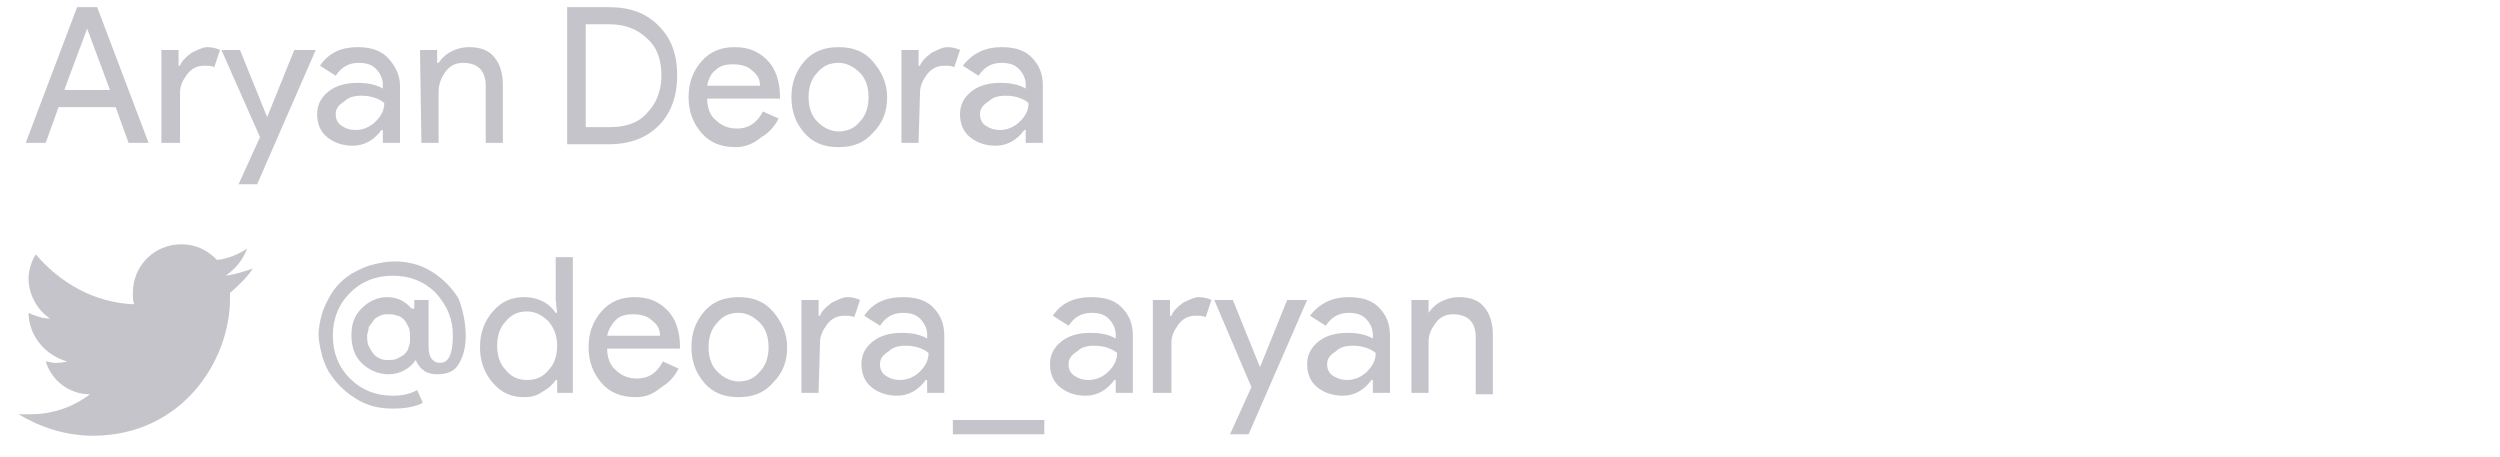<?xml version="1.0" encoding="utf-8"?>
<!-- Generator: Adobe Illustrator 23.0.3, SVG Export Plug-In . SVG Version: 6.00 Build 0)  -->
<svg version="1.1" id="Layer_1" xmlns="http://www.w3.org/2000/svg" xmlns:xlink="http://www.w3.org/1999/xlink" x="0px" y="0px"
	 viewBox="0 0 175 32" style="enable-background:new 0 0 175 32;" xml:space="preserve">
<style type="text/css">
	.st0{fill:none;}
	.st1{enable-background:new    ;}
	.st2{fill:#C4C4CA;}
</style>
<rect x="0.6" y="0.5" class="st0" width="96.1" height="12.5"/>
<g class="st1">
	<path class="st2" d="M3.2,10H1.8l3.6-9.5h1.4l3.6,9.5H9L8.1,7.5h-4L3.2,10z M6.1,2L4.5,6.3h3.2L6.1,2L6.1,2z"/>
	<path class="st2" d="M12.5,10h-1.2V3.5h1.2v1.1h0.1C12.7,4.3,13,4,13.4,3.7c0.4-0.2,0.8-0.4,1.1-0.4c0.4,0,0.7,0.1,0.9,0.2L15,4.7
		c-0.2-0.1-0.4-0.1-0.7-0.1c-0.5,0-0.9,0.2-1.2,0.6S12.6,6,12.6,6.5V10H12.5z"/>
	<path class="st2" d="M22.1,3.5L18,12.9h-1.3l1.5-3.3l-2.7-6.1h1.3l1.9,4.7l0,0l1.9-4.7C20.6,3.5,22.1,3.5,22.1,3.5z"/>
	<path class="st2" d="M25,3.3c0.9,0,1.6,0.2,2.1,0.7S28,5.2,28,6v4h-1.2V9.1h-0.1c-0.5,0.7-1.2,1.1-2,1.1c-0.7,0-1.3-0.2-1.8-0.6
		c-0.5-0.4-0.7-1-0.7-1.6c0-0.7,0.3-1.2,0.8-1.6s1.2-0.6,2-0.6c0.7,0,1.3,0.1,1.8,0.4V5.9c0-0.4-0.2-0.8-0.5-1.1
		c-0.3-0.3-0.7-0.4-1.2-0.4c-0.7,0-1.2,0.3-1.6,0.9l-1.1-0.7C23,3.7,23.9,3.3,25,3.3z M23.5,8c0,0.3,0.1,0.6,0.4,0.8s0.6,0.3,1,0.3
		c0.5,0,1-0.2,1.4-0.6s0.6-0.8,0.6-1.3c-0.4-0.3-0.9-0.5-1.6-0.5c-0.5,0-0.9,0.1-1.2,0.4C23.6,7.4,23.5,7.7,23.5,8z"/>
	<path class="st2" d="M29.4,3.5h1.2v0.9h0.1c0.2-0.3,0.5-0.6,0.9-0.8s0.8-0.3,1.2-0.3c0.8,0,1.4,0.2,1.8,0.7s0.6,1.1,0.6,2v4H34V6
		c0-1.1-0.6-1.6-1.6-1.6c-0.5,0-0.9,0.2-1.2,0.6c-0.3,0.4-0.5,0.9-0.5,1.4V10h-1.2L29.4,3.5L29.4,3.5z"/>
	<path class="st2" d="M39.7,10V0.5h2.9c1.5,0,2.6,0.4,3.5,1.3s1.3,2,1.3,3.5c0,1.4-0.4,2.6-1.3,3.5c-0.9,0.9-2.1,1.3-3.5,1.3h-2.9
		V10z M41,1.7v7.2h1.7c1.1,0,2-0.3,2.6-1c0.6-0.6,1-1.5,1-2.6s-0.3-2-1-2.6c-0.6-0.6-1.5-1-2.6-1C42.7,1.7,41,1.7,41,1.7z"/>
	<path class="st2" d="M51.5,10.3c-1,0-1.8-0.3-2.4-1c-0.6-0.7-0.9-1.5-0.9-2.5s0.3-1.8,0.9-2.5s1.4-1,2.3-1c1,0,1.7,0.3,2.3,0.9
		s0.9,1.5,0.9,2.6v0.1h-5.1c0,0.6,0.2,1.2,0.6,1.5C50.5,8.8,51,9,51.6,9c0.8,0,1.4-0.4,1.8-1.2l1.1,0.5c-0.3,0.6-0.7,1-1.2,1.3
		C52.7,10.1,52.1,10.3,51.5,10.3z M49.5,6h3.7c0-0.5-0.2-0.8-0.6-1.1c-0.3-0.3-0.8-0.4-1.3-0.4s-0.9,0.1-1.2,0.4
		C49.8,5.1,49.6,5.5,49.5,6z"/>
	<path class="st2" d="M55.4,6.8c0-1,0.3-1.8,0.9-2.5c0.6-0.7,1.4-1,2.4-1s1.8,0.3,2.4,1c0.6,0.7,1,1.5,1,2.5s-0.3,1.8-1,2.5
		c-0.6,0.7-1.4,1-2.4,1s-1.8-0.3-2.4-1S55.4,7.8,55.4,6.8z M56.6,6.8c0,0.7,0.2,1.3,0.6,1.7c0.4,0.4,0.9,0.7,1.5,0.7
		s1.1-0.2,1.5-0.7c0.4-0.4,0.6-1,0.6-1.7s-0.2-1.3-0.6-1.7c-0.4-0.4-0.9-0.7-1.5-0.7s-1.1,0.2-1.5,0.7C56.8,5.5,56.6,6.1,56.6,6.8z"
		/>
	<path class="st2" d="M64.3,10h-1.2V3.5h1.2v1.1h0.1c0.1-0.3,0.4-0.6,0.8-0.9c0.4-0.2,0.8-0.4,1.1-0.4c0.4,0,0.7,0.1,0.9,0.2
		l-0.4,1.2c-0.2-0.1-0.4-0.1-0.7-0.1c-0.5,0-0.9,0.2-1.2,0.6c-0.3,0.4-0.5,0.8-0.5,1.3L64.3,10L64.3,10z"/>
	<path class="st2" d="M70.1,3.3c0.9,0,1.6,0.2,2.1,0.7S73,5.1,73,6v4h-1.2V9.1h-0.1c-0.5,0.7-1.2,1.1-2,1.1c-0.7,0-1.3-0.2-1.8-0.6
		c-0.5-0.4-0.7-1-0.7-1.6c0-0.7,0.3-1.2,0.8-1.6s1.2-0.6,2-0.6c0.7,0,1.3,0.1,1.8,0.4V5.9c0-0.4-0.2-0.8-0.5-1.1
		c-0.3-0.3-0.7-0.4-1.2-0.4c-0.7,0-1.2,0.3-1.6,0.9l-1.1-0.7C68.1,3.7,69,3.3,70.1,3.3z M68.6,8c0,0.3,0.1,0.6,0.4,0.8
		s0.6,0.3,1,0.3c0.5,0,1-0.2,1.4-0.6S72,7.7,72,7.2c-0.4-0.3-0.9-0.5-1.6-0.5c-0.5,0-0.9,0.1-1.2,0.4C68.7,7.4,68.6,7.7,68.6,8z"/>
</g>
<rect x="20.6" y="18" class="st0" width="96.1" height="12.5"/>
<g class="st1">
	<path class="st2" d="M32.6,23.5c0,0.9-0.2,1.5-0.5,2c-0.3,0.5-0.8,0.7-1.5,0.7s-1.2-0.3-1.5-1c-0.4,0.6-1.1,1-1.9,1
		c-0.7,0-1.4-0.3-1.9-0.8s-0.7-1.2-0.7-1.9c0-0.8,0.2-1.4,0.7-1.9s1.1-0.8,1.8-0.8c0.7,0,1.3,0.3,1.7,0.8H29V21h1v3.3
		c0,0.7,0.3,1.1,0.8,1.1c0.6,0,0.9-0.6,0.9-1.9c0-1.2-0.4-2.1-1.2-3c-0.8-0.8-1.8-1.2-3-1.2s-2.2,0.4-3,1.2c-0.8,0.8-1.2,1.8-1.2,3
		s0.4,2.2,1.2,3c0.8,0.8,1.8,1.2,3,1.2c0.6,0,1.2-0.1,1.7-0.4l0.4,0.9c-0.6,0.3-1.3,0.4-2.1,0.4c-1,0-1.8-0.2-2.6-0.7
		c-0.8-0.5-1.4-1.1-1.9-1.9c-0.2-0.4-0.4-0.8-0.5-1.3c-0.1-0.4-0.2-0.9-0.2-1.3s0.1-0.9,0.2-1.3s0.3-0.8,0.5-1.2
		c0.2-0.4,0.5-0.8,0.8-1.1c0.3-0.3,0.7-0.6,1.1-0.8c0.4-0.2,0.8-0.4,1.3-0.5c0.4-0.1,0.9-0.2,1.4-0.2c0.9,0,1.8,0.2,2.6,0.7
		c0.8,0.5,1.4,1.1,1.9,1.9C32.4,21.7,32.6,22.6,32.6,23.5z M25.7,23.5c0,0.2,0,0.5,0.1,0.7s0.2,0.4,0.3,0.5c0.1,0.2,0.3,0.3,0.5,0.4
		s0.4,0.1,0.6,0.1s0.4,0,0.6-0.1s0.4-0.2,0.5-0.3c0.1-0.1,0.3-0.3,0.3-0.5c0.1-0.2,0.1-0.4,0.1-0.7c0-0.2,0-0.5-0.1-0.7
		s-0.2-0.4-0.3-0.5c-0.1-0.1-0.3-0.3-0.5-0.3C27.6,22,27.4,22,27.2,22s-0.4,0-0.6,0.1s-0.4,0.2-0.5,0.4c-0.1,0.2-0.3,0.3-0.3,0.5
		S25.7,23.3,25.7,23.5z"/>
	<path class="st2" d="M36.7,27.8c-0.9,0-1.6-0.3-2.2-1c-0.6-0.7-0.9-1.5-0.9-2.5s0.3-1.8,0.9-2.5c0.6-0.7,1.3-1,2.2-1
		c0.5,0,0.9,0.1,1.3,0.3c0.4,0.2,0.7,0.5,0.9,0.8H39L38.9,21v-3h1.2v9.5H39v-0.9h-0.1c-0.2,0.3-0.5,0.6-0.9,0.8
		C37.6,27.7,37.2,27.8,36.7,27.8z M36.9,26.6c0.6,0,1.1-0.2,1.5-0.7c0.4-0.4,0.6-1,0.6-1.7s-0.2-1.2-0.6-1.7
		c-0.4-0.4-0.9-0.7-1.5-0.7s-1.1,0.2-1.5,0.7c-0.4,0.4-0.6,1-0.6,1.7s0.2,1.3,0.6,1.7C35.8,26.4,36.3,26.6,36.9,26.6z"/>
	<path class="st2" d="M44.5,27.8c-1,0-1.8-0.3-2.4-1c-0.6-0.7-0.9-1.5-0.9-2.5s0.3-1.8,0.9-2.5s1.4-1,2.3-1c1,0,1.7,0.3,2.3,0.9
		s0.9,1.5,0.9,2.6v0.1h-5.1c0,0.6,0.2,1.2,0.6,1.5c0.4,0.4,0.9,0.6,1.5,0.6c0.8,0,1.4-0.4,1.8-1.2l1.1,0.5c-0.3,0.6-0.7,1-1.2,1.3
		C45.7,27.6,45.2,27.8,44.5,27.8z M42.5,23.5h3.7c0-0.5-0.2-0.8-0.6-1.1c-0.3-0.3-0.8-0.4-1.3-0.4s-0.9,0.1-1.2,0.4
		C42.9,22.6,42.6,23,42.5,23.5z"/>
	<path class="st2" d="M48.4,24.3c0-1,0.3-1.8,0.9-2.5c0.6-0.7,1.4-1,2.4-1s1.8,0.3,2.4,1c0.6,0.7,1,1.5,1,2.5s-0.3,1.8-1,2.5
		c-0.6,0.7-1.4,1-2.4,1s-1.8-0.3-2.4-1C48.7,26.1,48.4,25.3,48.4,24.3z M49.6,24.3c0,0.7,0.2,1.3,0.6,1.7c0.4,0.4,0.9,0.7,1.5,0.7
		s1.1-0.2,1.5-0.7c0.4-0.4,0.6-1,0.6-1.7s-0.2-1.3-0.6-1.7c-0.4-0.4-0.9-0.7-1.5-0.7s-1.1,0.2-1.5,0.7C49.8,23,49.6,23.6,49.6,24.3z
		"/>
	<path class="st2" d="M57.3,27.5h-1.2V21h1.2v1.1h0.1c0.1-0.3,0.4-0.6,0.8-0.9c0.4-0.2,0.8-0.4,1.1-0.4c0.4,0,0.7,0.1,0.9,0.2
		l-0.4,1.2c-0.2-0.1-0.4-0.1-0.7-0.1c-0.5,0-0.9,0.2-1.2,0.6s-0.5,0.8-0.5,1.3L57.3,27.5L57.3,27.5z"/>
	<path class="st2" d="M63.2,20.8c0.9,0,1.6,0.2,2.1,0.7s0.8,1.1,0.8,2v4h-1.2v-0.9h-0.1c-0.5,0.7-1.2,1.1-2,1.1
		c-0.7,0-1.3-0.2-1.8-0.6s-0.7-1-0.7-1.6c0-0.7,0.3-1.2,0.8-1.6s1.2-0.6,2-0.6c0.7,0,1.3,0.1,1.8,0.4v-0.3c0-0.4-0.2-0.8-0.5-1.1
		c-0.3-0.3-0.7-0.4-1.2-0.4c-0.7,0-1.2,0.3-1.6,0.9l-1.1-0.7C61.1,21.2,62,20.8,63.2,20.8z M61.6,25.5c0,0.3,0.1,0.6,0.4,0.8
		c0.3,0.2,0.6,0.3,1,0.3c0.5,0,1-0.2,1.4-0.6s0.6-0.8,0.6-1.3c-0.4-0.3-0.9-0.5-1.6-0.5c-0.5,0-0.9,0.1-1.2,0.4
		C61.7,24.9,61.6,25.2,61.6,25.5z"/>
	<path class="st2" d="M73.1,30.4h-6.4v-1h6.4V30.4z"/>
	<path class="st2" d="M76.4,20.8c0.9,0,1.6,0.2,2.1,0.7s0.8,1.1,0.8,2v4h-1.2v-0.9H78c-0.5,0.7-1.2,1.1-2,1.1
		c-0.7,0-1.3-0.2-1.8-0.6s-0.7-1-0.7-1.6c0-0.7,0.3-1.2,0.8-1.6s1.2-0.6,2-0.6c0.7,0,1.3,0.1,1.8,0.4v-0.3c0-0.4-0.2-0.8-0.5-1.1
		c-0.3-0.3-0.7-0.4-1.2-0.4c-0.7,0-1.2,0.3-1.6,0.9l-1.1-0.7C74.3,21.2,75.2,20.8,76.4,20.8z M74.8,25.5c0,0.3,0.1,0.6,0.4,0.8
		c0.3,0.2,0.6,0.3,1,0.3c0.5,0,1-0.2,1.4-0.6s0.6-0.8,0.6-1.3c-0.4-0.3-0.9-0.5-1.6-0.5c-0.5,0-0.9,0.1-1.2,0.4
		C74.9,24.9,74.8,25.2,74.8,25.5z"/>
	<path class="st2" d="M81.9,27.5h-1.2V21h1.2v1.1H82c0.1-0.3,0.4-0.6,0.8-0.9c0.4-0.2,0.8-0.4,1.1-0.4c0.4,0,0.7,0.1,0.9,0.2
		l-0.4,1.2c-0.2-0.1-0.4-0.1-0.7-0.1c-0.5,0-0.9,0.2-1.2,0.6C82.2,23.1,82,23.5,82,24v3.5H81.9z"/>
	<path class="st2" d="M91.5,21l-4.1,9.4h-1.3l1.5-3.3L85,21h1.3l1.9,4.7l0,0l1.9-4.7H91.5z"/>
	<path class="st2" d="M94.4,20.8c0.9,0,1.6,0.2,2.1,0.7s0.8,1.1,0.8,2v4h-1.2v-0.9H96c-0.5,0.7-1.2,1.1-2,1.1
		c-0.7,0-1.3-0.2-1.8-0.6s-0.7-1-0.7-1.6c0-0.7,0.3-1.2,0.8-1.6s1.2-0.6,2-0.6c0.7,0,1.3,0.1,1.8,0.4v-0.3c0-0.4-0.2-0.8-0.5-1.1
		c-0.3-0.3-0.7-0.4-1.2-0.4c-0.7,0-1.2,0.3-1.6,0.9l-1.1-0.7C92.4,21.2,93.3,20.8,94.4,20.8z M92.9,25.5c0,0.3,0.1,0.6,0.4,0.8
		c0.3,0.2,0.6,0.3,1,0.3c0.5,0,1-0.2,1.4-0.6s0.6-0.8,0.6-1.3c-0.4-0.3-0.9-0.5-1.6-0.5c-0.5,0-0.9,0.1-1.2,0.4
		C93,24.9,92.9,25.2,92.9,25.5z"/>
	<path class="st2" d="M98.8,21h1.2v0.9l0,0c0.2-0.3,0.5-0.6,0.9-0.8c0.4-0.2,0.8-0.3,1.2-0.3c0.8,0,1.4,0.2,1.8,0.7s0.6,1.1,0.6,2
		v4.1h-1.2v-4c0-1.1-0.6-1.6-1.6-1.6c-0.5,0-0.9,0.2-1.2,0.6s-0.5,0.8-0.5,1.3v3.6h-1.2V21z"/>
</g>
<path class="st2" d="M16.1,20.5c0,0.1,0,0.3,0,0.4c0,4.4-3.4,9.6-9.6,9.6c-1.9,0-3.7-0.6-5.2-1.5c0.3,0,0.5,0,0.8,0
	c1.6,0,3-0.5,4.2-1.4c-1.5,0-2.7-1-3.1-2.3c0.2,0,0.4,0.1,0.6,0.1c0.3,0,0.6,0,0.9-0.1C3.2,24.9,2,23.5,2,21.9l0,0
	c0.4,0.2,1,0.4,1.5,0.4C2.6,21.7,2,20.6,2,19.5c0-0.6,0.2-1.2,0.5-1.7c1.7,2,4.1,3.4,6.9,3.5c-0.1-0.2-0.1-0.5-0.1-0.8
	c0-1.9,1.5-3.4,3.4-3.4c1,0,1.8,0.4,2.5,1.1c0.8-0.1,1.5-0.4,2.1-0.8c-0.3,0.8-0.8,1.4-1.5,1.9c0.7-0.1,1.3-0.3,1.9-0.5
	C17.3,19.4,16.7,20,16.1,20.5L16.1,20.5z"/>
</svg>
